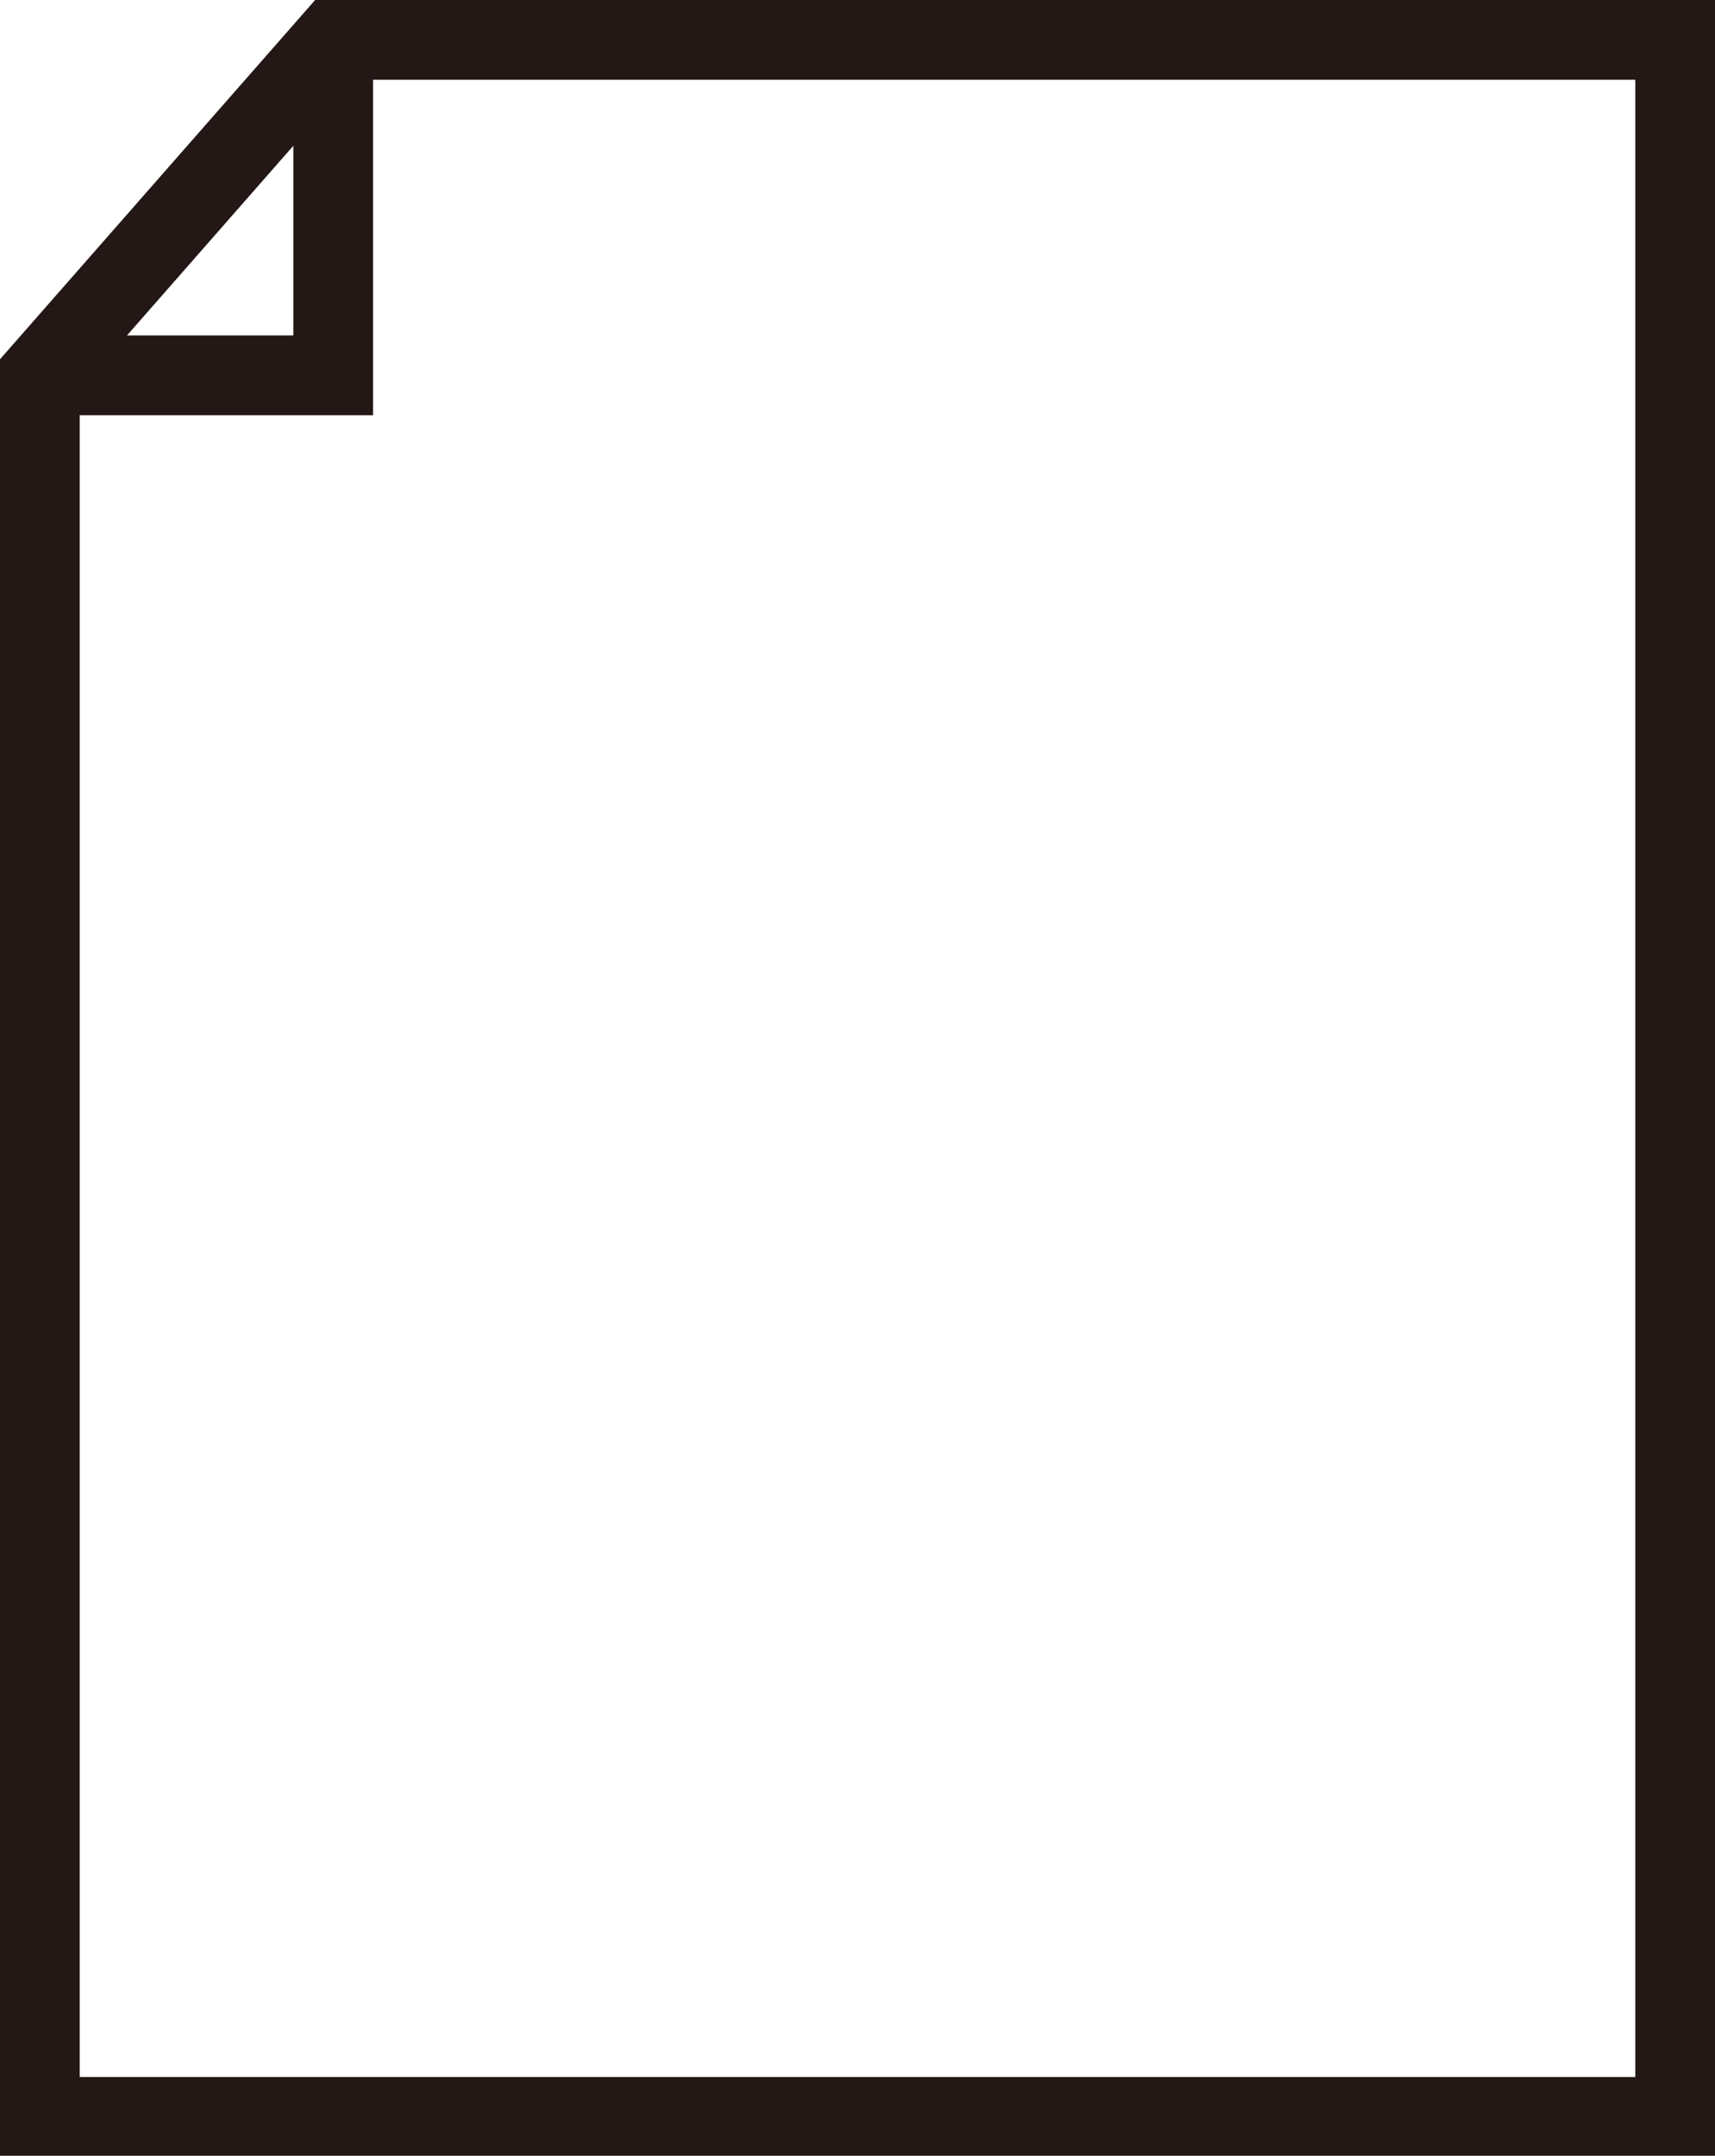 <svg xmlns="http://www.w3.org/2000/svg" viewBox="0 0 16.78 21.08"><defs><style>.cls-1{fill:none;stroke:#231815;stroke-miterlimit:10;stroke-width:0.78px;}</style></defs><g id="Layer_2" data-name="Layer 2"><g id="レイヤー_1" data-name="レイヤー 1"><polygon class="cls-1" points="3.26 0.39 16.39 0.39 16.39 20.7 0.39 20.7 0.39 3.66 3.26 0.39"/><polyline class="cls-1" points="0.39 3.67 3.26 3.67 3.26 0.74"/></g></g></svg>